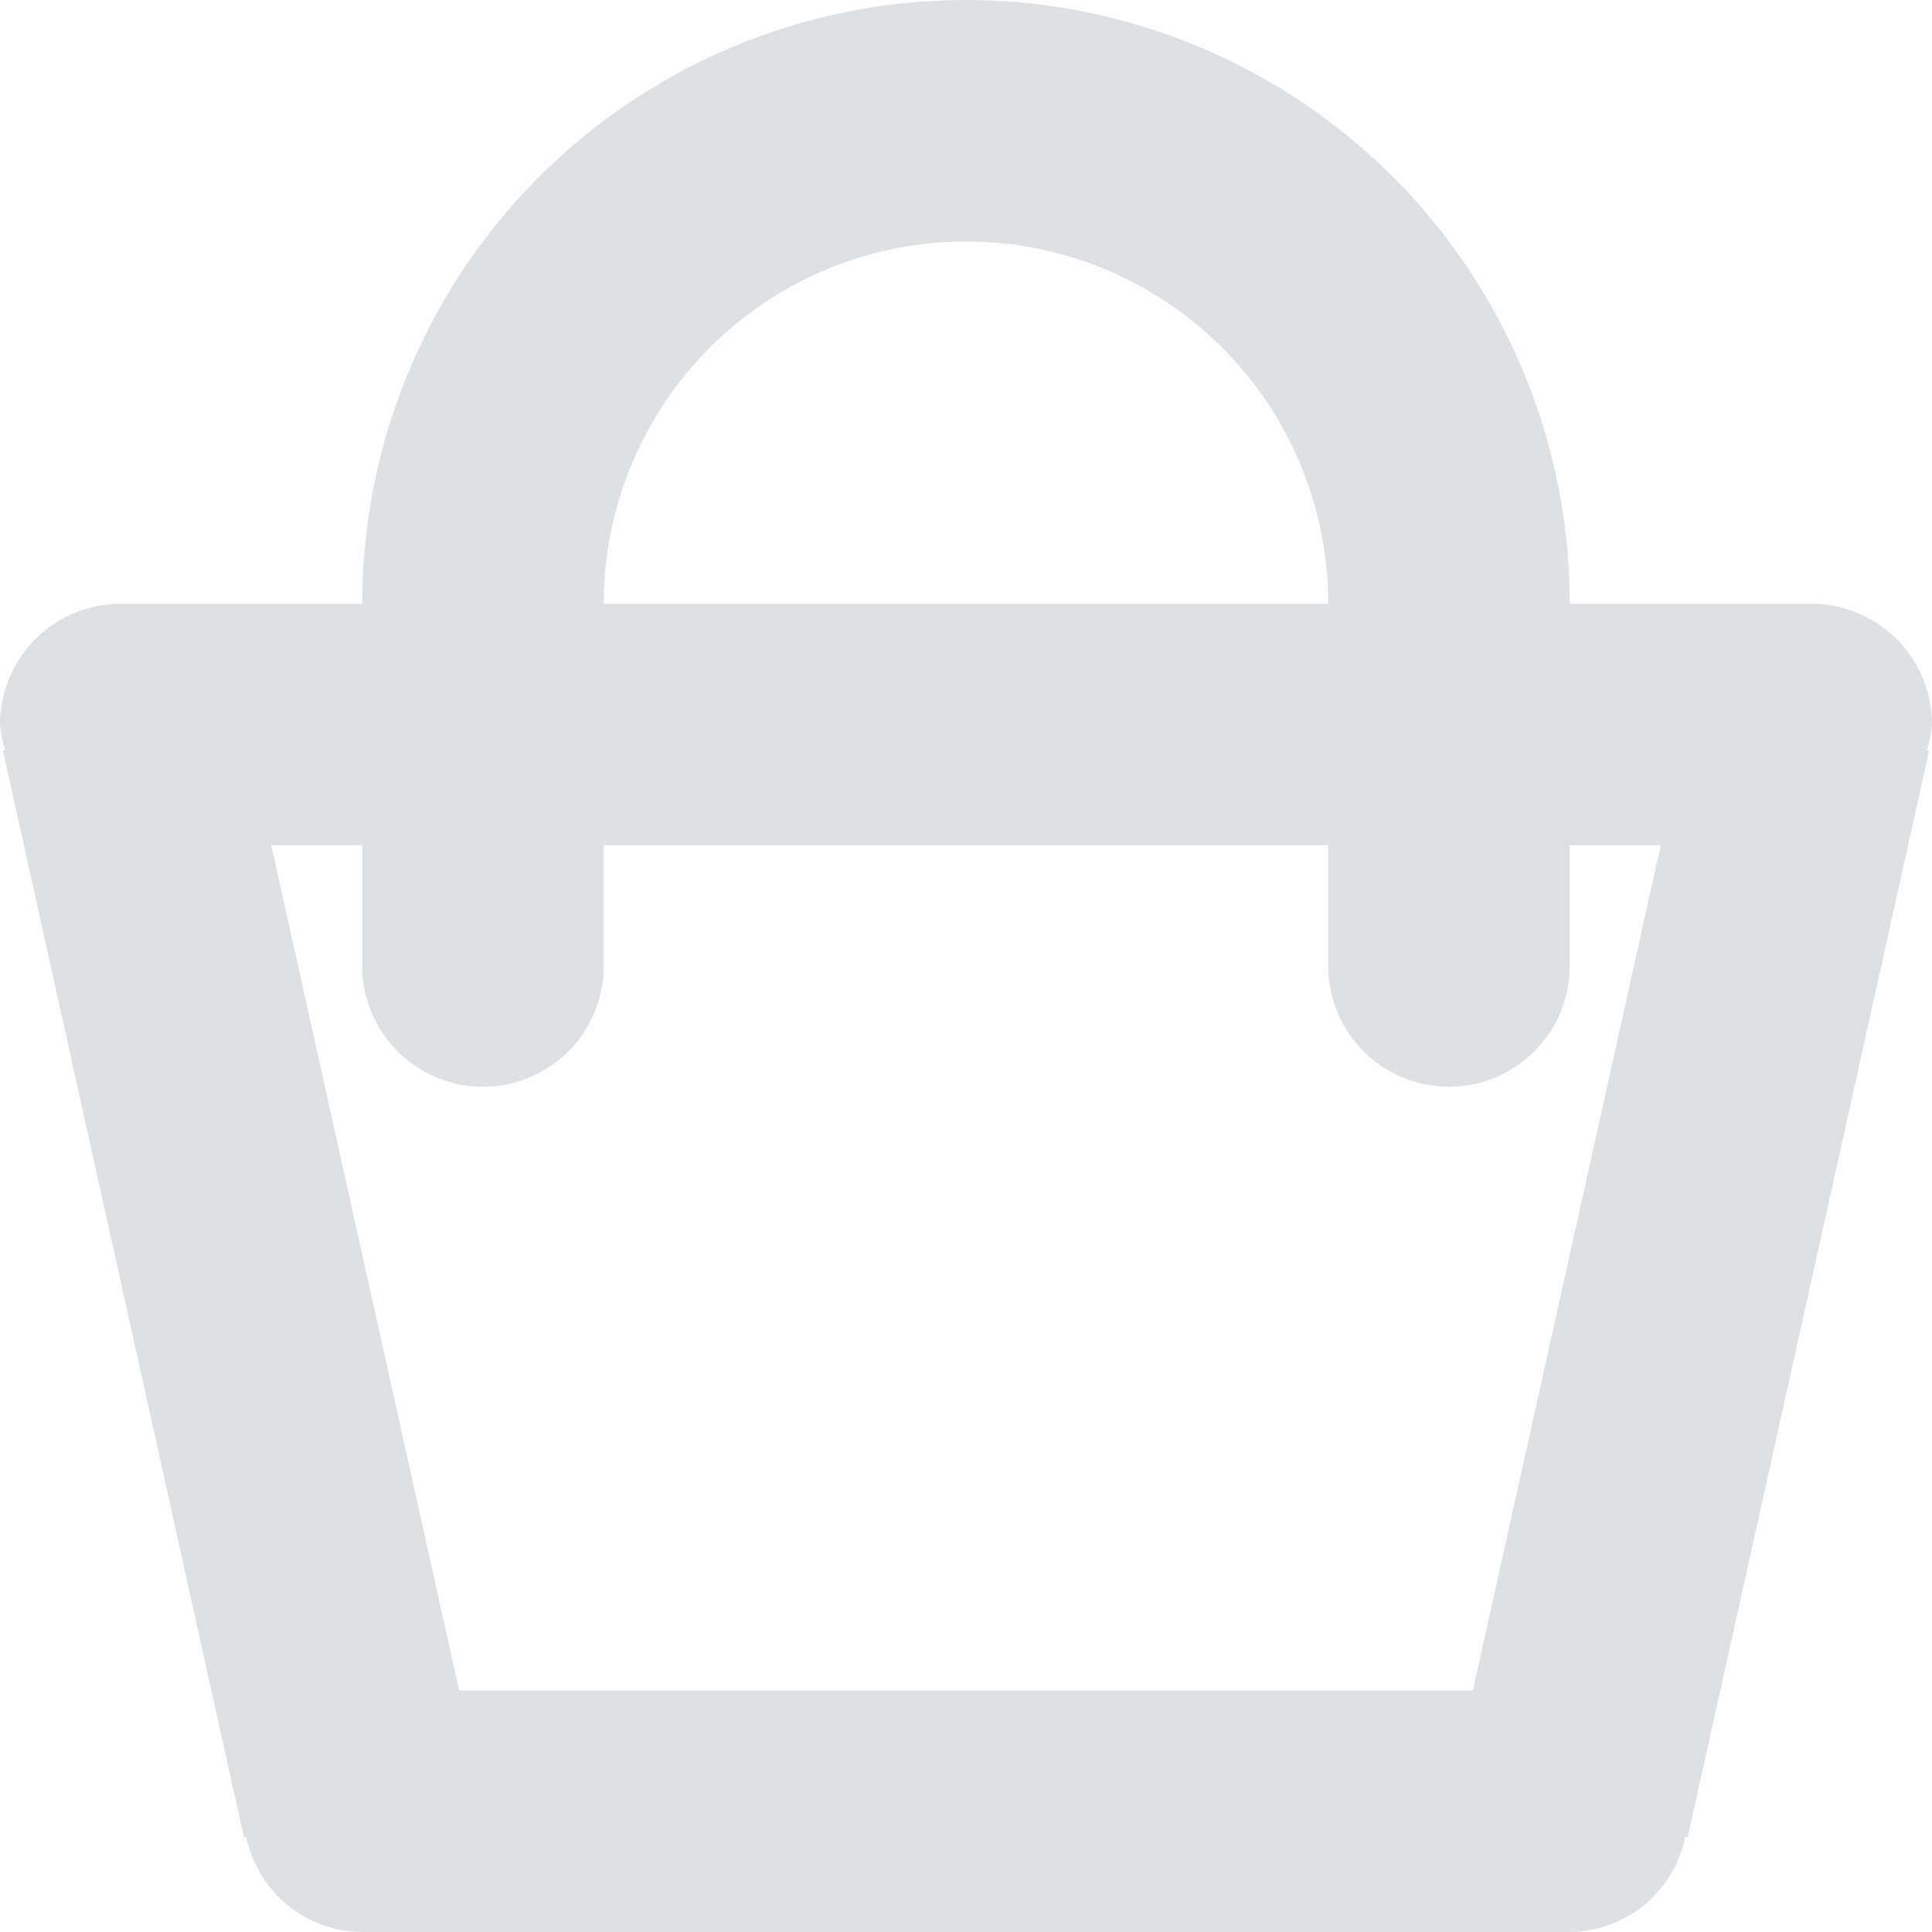 <svg xmlns="http://www.w3.org/2000/svg" xmlns:xlink="http://www.w3.org/1999/xlink" width="20" height="20" viewBox="0 0 20 20">
  <defs>
    <style>
      .cls-1 {
        fill: #bdc3c7;
        fill-rule: evenodd;
        opacity: 0.7;
        filter: url(#filter);
      }
    </style>
    <filter id="filter" x="0" y="0" width="20" height="20" filterUnits="userSpaceOnUse">
      <feFlood result="flood" flood-color="#b7bacd"/>
      <feComposite result="composite" operator="in" in2="SourceGraphic"/>
      <feBlend result="blend" in2="SourceGraphic"/>
    </filter>
  </defs>
  <path id="basket" class="cls-1" d="M19.946,7.765L19.97,7.771l-2.5,11.25-0.024-.006a1.232,1.232,0,0,1-1.2.985H3.75a1.232,1.232,0,0,1-1.2-.985l-0.024.006L0.03,7.771l0.024-.006A1.181,1.181,0,0,1,0,7.5,1.25,1.25,0,0,1,1.25,6.25h2.5a6.25,6.25,0,1,1,12.5,0h2.5A1.25,1.25,0,0,1,20,7.5,1.189,1.189,0,0,1,19.946,7.765ZM10,2.5A3.75,3.75,0,0,0,6.25,6.25h7.5A3.75,3.75,0,0,0,10,2.5Zm5,8.75A1.25,1.25,0,0,1,13.75,10V8.75H6.25V10a1.25,1.25,0,1,1-2.5,0V8.75H2.808L4.753,17.5H15.247l1.945-8.75H16.25V10A1.25,1.25,0,0,1,15,11.25Z"/>
</svg> 
